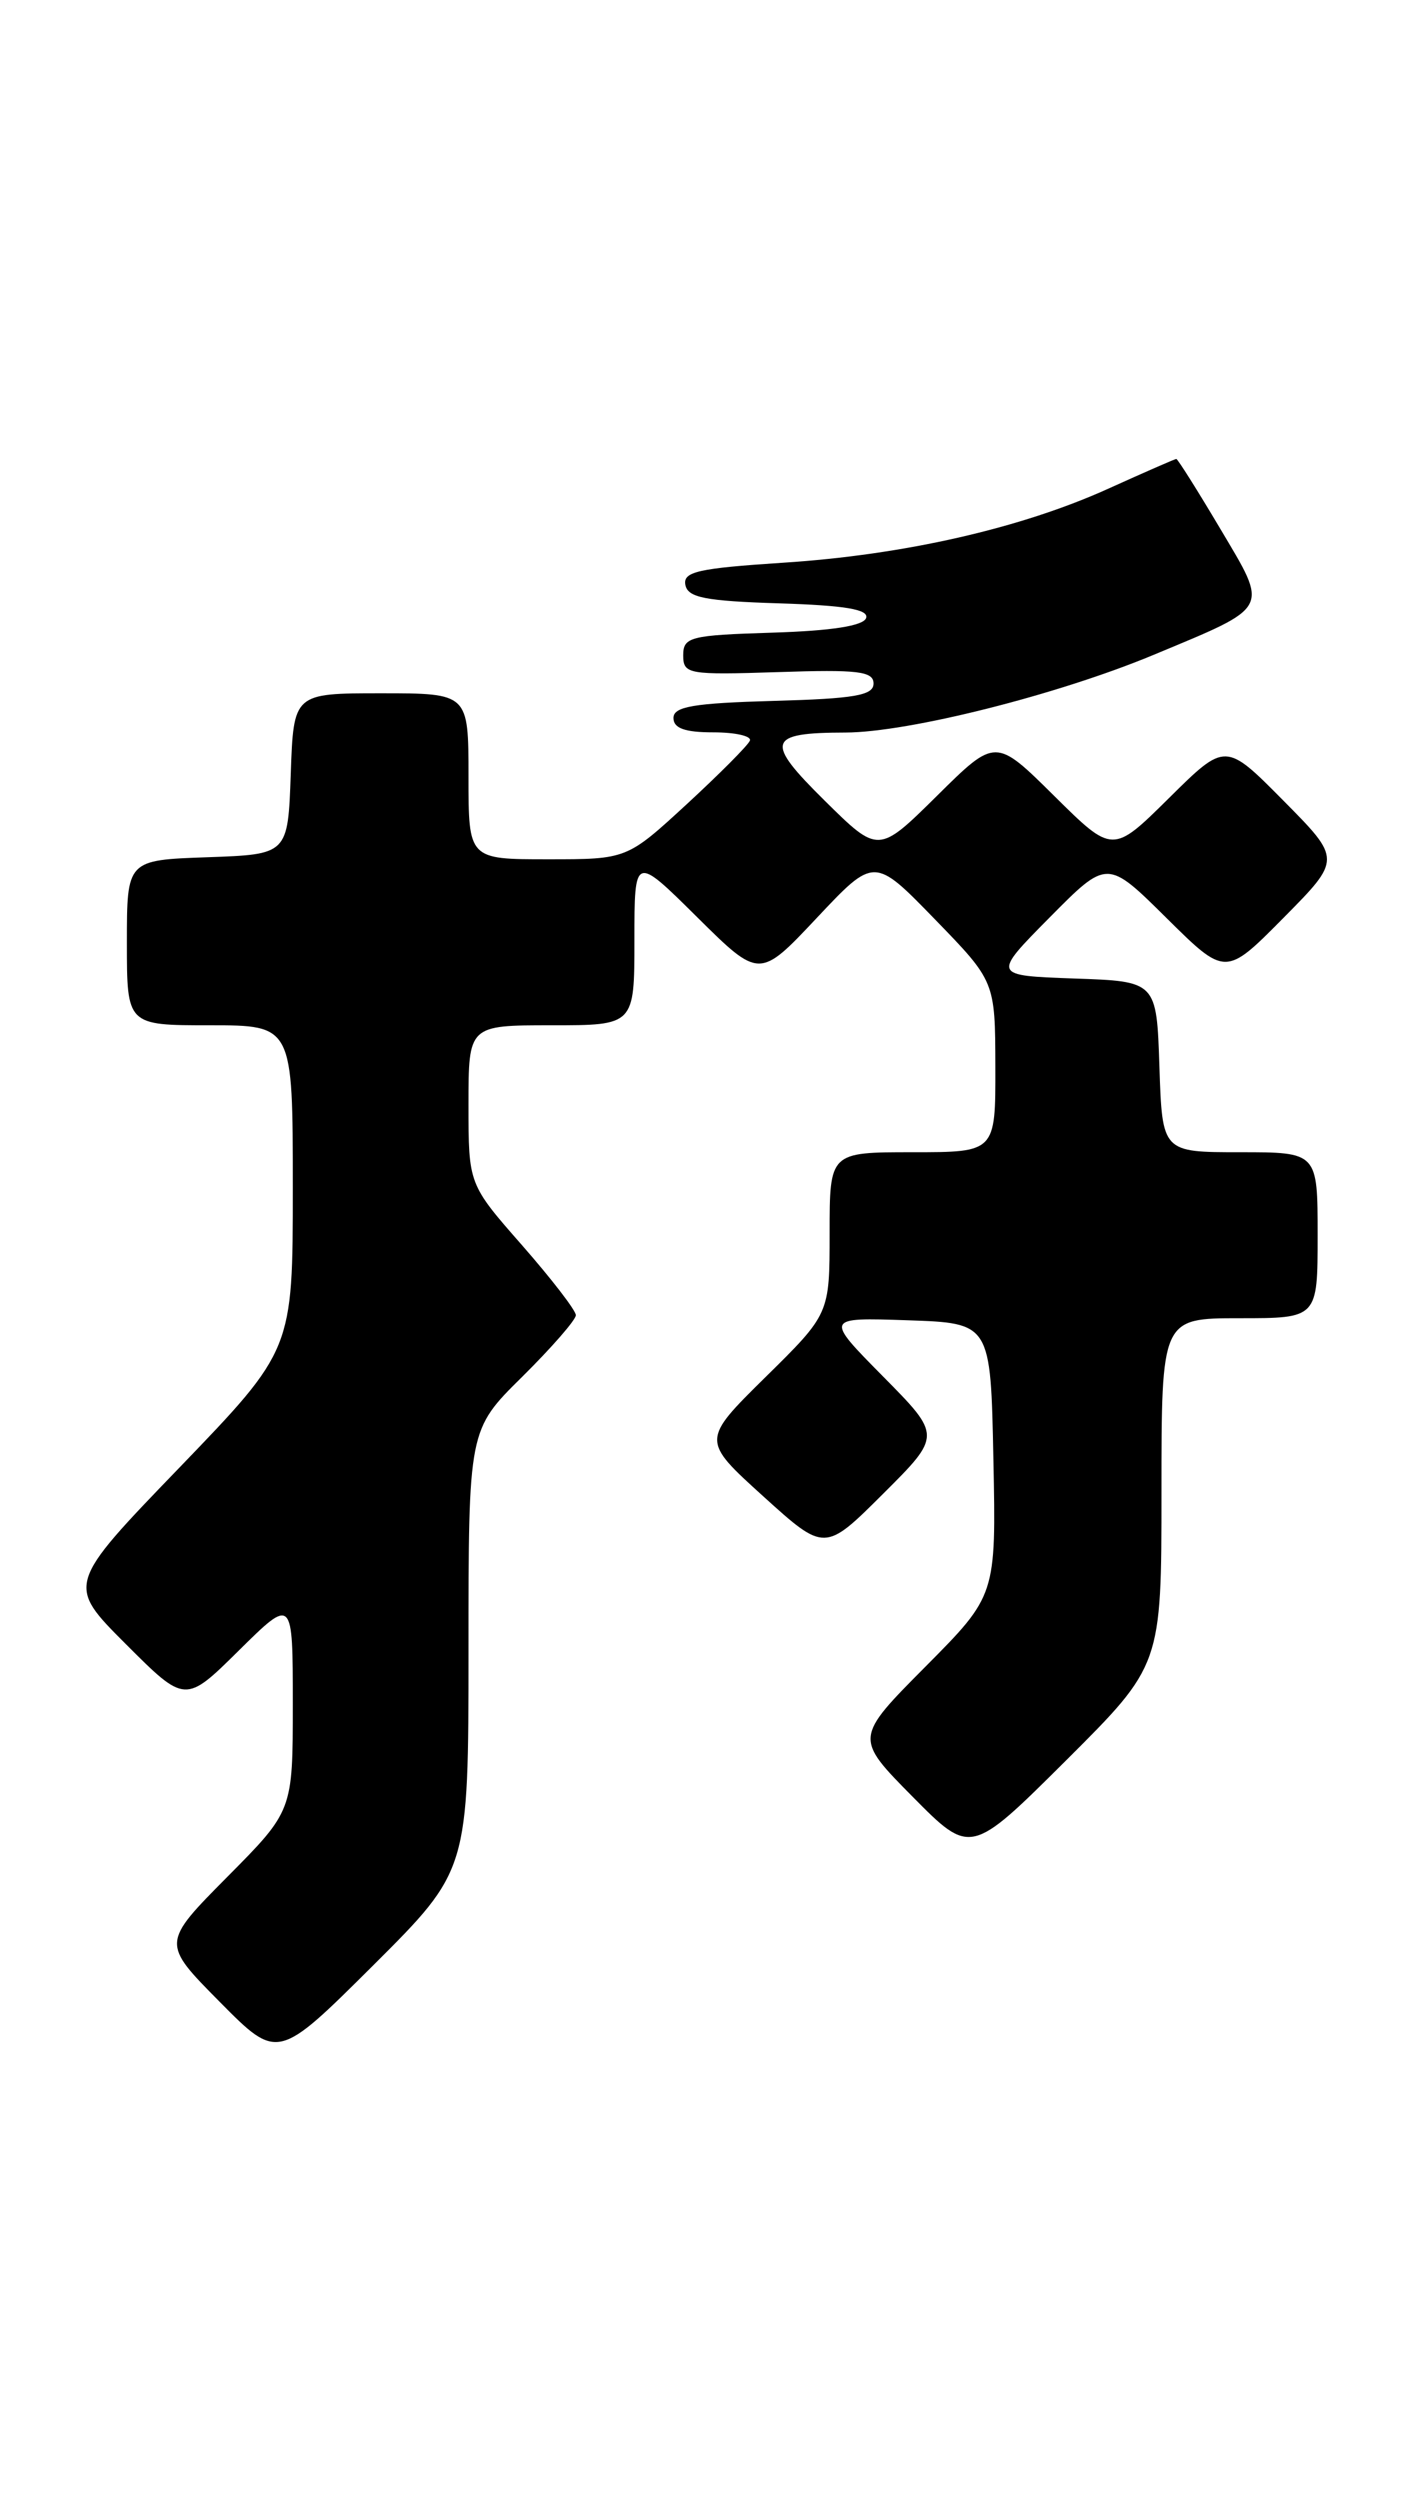 <?xml version="1.0" encoding="UTF-8" standalone="no"?>
<!DOCTYPE svg PUBLIC "-//W3C//DTD SVG 1.1//EN" "http://www.w3.org/Graphics/SVG/1.1/DTD/svg11.dtd" >
<svg xmlns="http://www.w3.org/2000/svg" xmlns:xlink="http://www.w3.org/1999/xlink" version="1.1" viewBox="0 0 146 256">
 <g >
 <path fill="currentColor"
d=" M 48.00 168.98 C 48.00 146.43 48.00 146.43 53.50 141.00 C 56.52 138.01 59.00 135.17 59.00 134.69 C 59.00 134.20 56.52 130.99 53.50 127.54 C 48.00 121.28 48.00 121.28 48.00 113.14 C 48.00 105.00 48.00 105.00 56.50 105.00 C 65.00 105.00 65.00 105.00 65.00 96.28 C 65.00 87.56 65.00 87.56 71.41 93.91 C 77.81 100.25 77.81 100.25 83.69 94.00 C 89.57 87.75 89.57 87.75 95.76 94.12 C 101.96 100.50 101.96 100.50 101.98 109.25 C 102.00 118.00 102.00 118.00 93.50 118.00 C 85.00 118.00 85.00 118.00 85.00 126.28 C 85.00 134.56 85.00 134.56 78.43 141.03 C 71.87 147.50 71.87 147.50 78.18 153.22 C 84.50 158.94 84.50 158.94 90.48 152.98 C 96.46 147.02 96.46 147.02 90.48 140.97 C 84.50 134.92 84.50 134.92 93.00 135.21 C 101.50 135.50 101.50 135.50 101.78 149.45 C 102.06 163.39 102.06 163.39 94.81 170.69 C 87.56 177.99 87.56 177.99 93.50 184.00 C 99.45 190.01 99.45 190.01 109.23 180.28 C 119.00 170.54 119.00 170.54 119.00 152.77 C 119.00 135.00 119.00 135.00 127.00 135.00 C 135.00 135.00 135.00 135.00 135.00 126.50 C 135.00 118.00 135.00 118.00 127.04 118.00 C 119.08 118.00 119.08 118.00 118.79 109.25 C 118.50 100.50 118.50 100.50 110.07 100.21 C 101.65 99.91 101.65 99.91 107.55 93.95 C 113.44 88.00 113.44 88.00 119.50 94.00 C 125.56 100.00 125.56 100.00 131.50 94.00 C 137.44 88.00 137.44 88.00 131.50 82.00 C 125.56 76.00 125.56 76.00 119.78 81.72 C 114.00 87.44 114.00 87.44 108.00 81.50 C 102.00 75.56 102.00 75.56 96.00 81.50 C 90.00 87.43 90.00 87.43 84.52 82.02 C 78.32 75.90 78.58 75.04 86.62 75.02 C 93.10 75.00 108.38 71.15 118.18 67.07 C 130.27 62.03 130.00 62.54 125.03 54.16 C 122.69 50.22 120.66 47.00 120.52 47.00 C 120.39 47.00 117.28 48.36 113.61 50.02 C 104.62 54.10 92.63 56.83 80.21 57.63 C 71.52 58.20 69.96 58.55 70.22 59.90 C 70.47 61.20 72.24 61.55 79.83 61.79 C 86.58 62.00 89.03 62.41 88.74 63.29 C 88.47 64.09 85.24 64.60 79.17 64.79 C 70.70 65.05 70.00 65.23 70.00 67.11 C 70.00 69.05 70.50 69.13 79.75 68.83 C 87.89 68.55 89.50 68.75 89.50 70.00 C 89.50 71.22 87.57 71.55 79.25 71.78 C 71.04 72.01 69.00 72.36 69.00 73.53 C 69.00 74.58 70.16 75.00 73.08 75.00 C 75.33 75.00 77.02 75.38 76.83 75.85 C 76.65 76.32 73.74 79.24 70.37 82.35 C 64.23 88.00 64.23 88.00 56.12 88.00 C 48.00 88.00 48.00 88.00 48.00 79.50 C 48.00 71.00 48.00 71.00 39.04 71.00 C 30.08 71.00 30.08 71.00 29.79 79.25 C 29.50 87.50 29.50 87.50 21.25 87.79 C 13.00 88.08 13.00 88.08 13.00 96.54 C 13.00 105.00 13.00 105.00 21.50 105.00 C 30.00 105.00 30.00 105.00 30.00 121.62 C 30.00 138.24 30.00 138.24 18.41 150.27 C 6.81 162.29 6.81 162.29 12.89 168.37 C 18.98 174.46 18.98 174.46 24.49 169.01 C 30.00 163.57 30.00 163.57 30.00 174.51 C 30.00 185.45 30.00 185.45 23.28 192.22 C 16.56 199.00 16.56 199.00 22.50 205.00 C 28.45 211.01 28.45 211.01 38.23 201.28 C 48.00 191.54 48.00 191.54 48.00 168.98 Z "/>
</g>
</svg>
